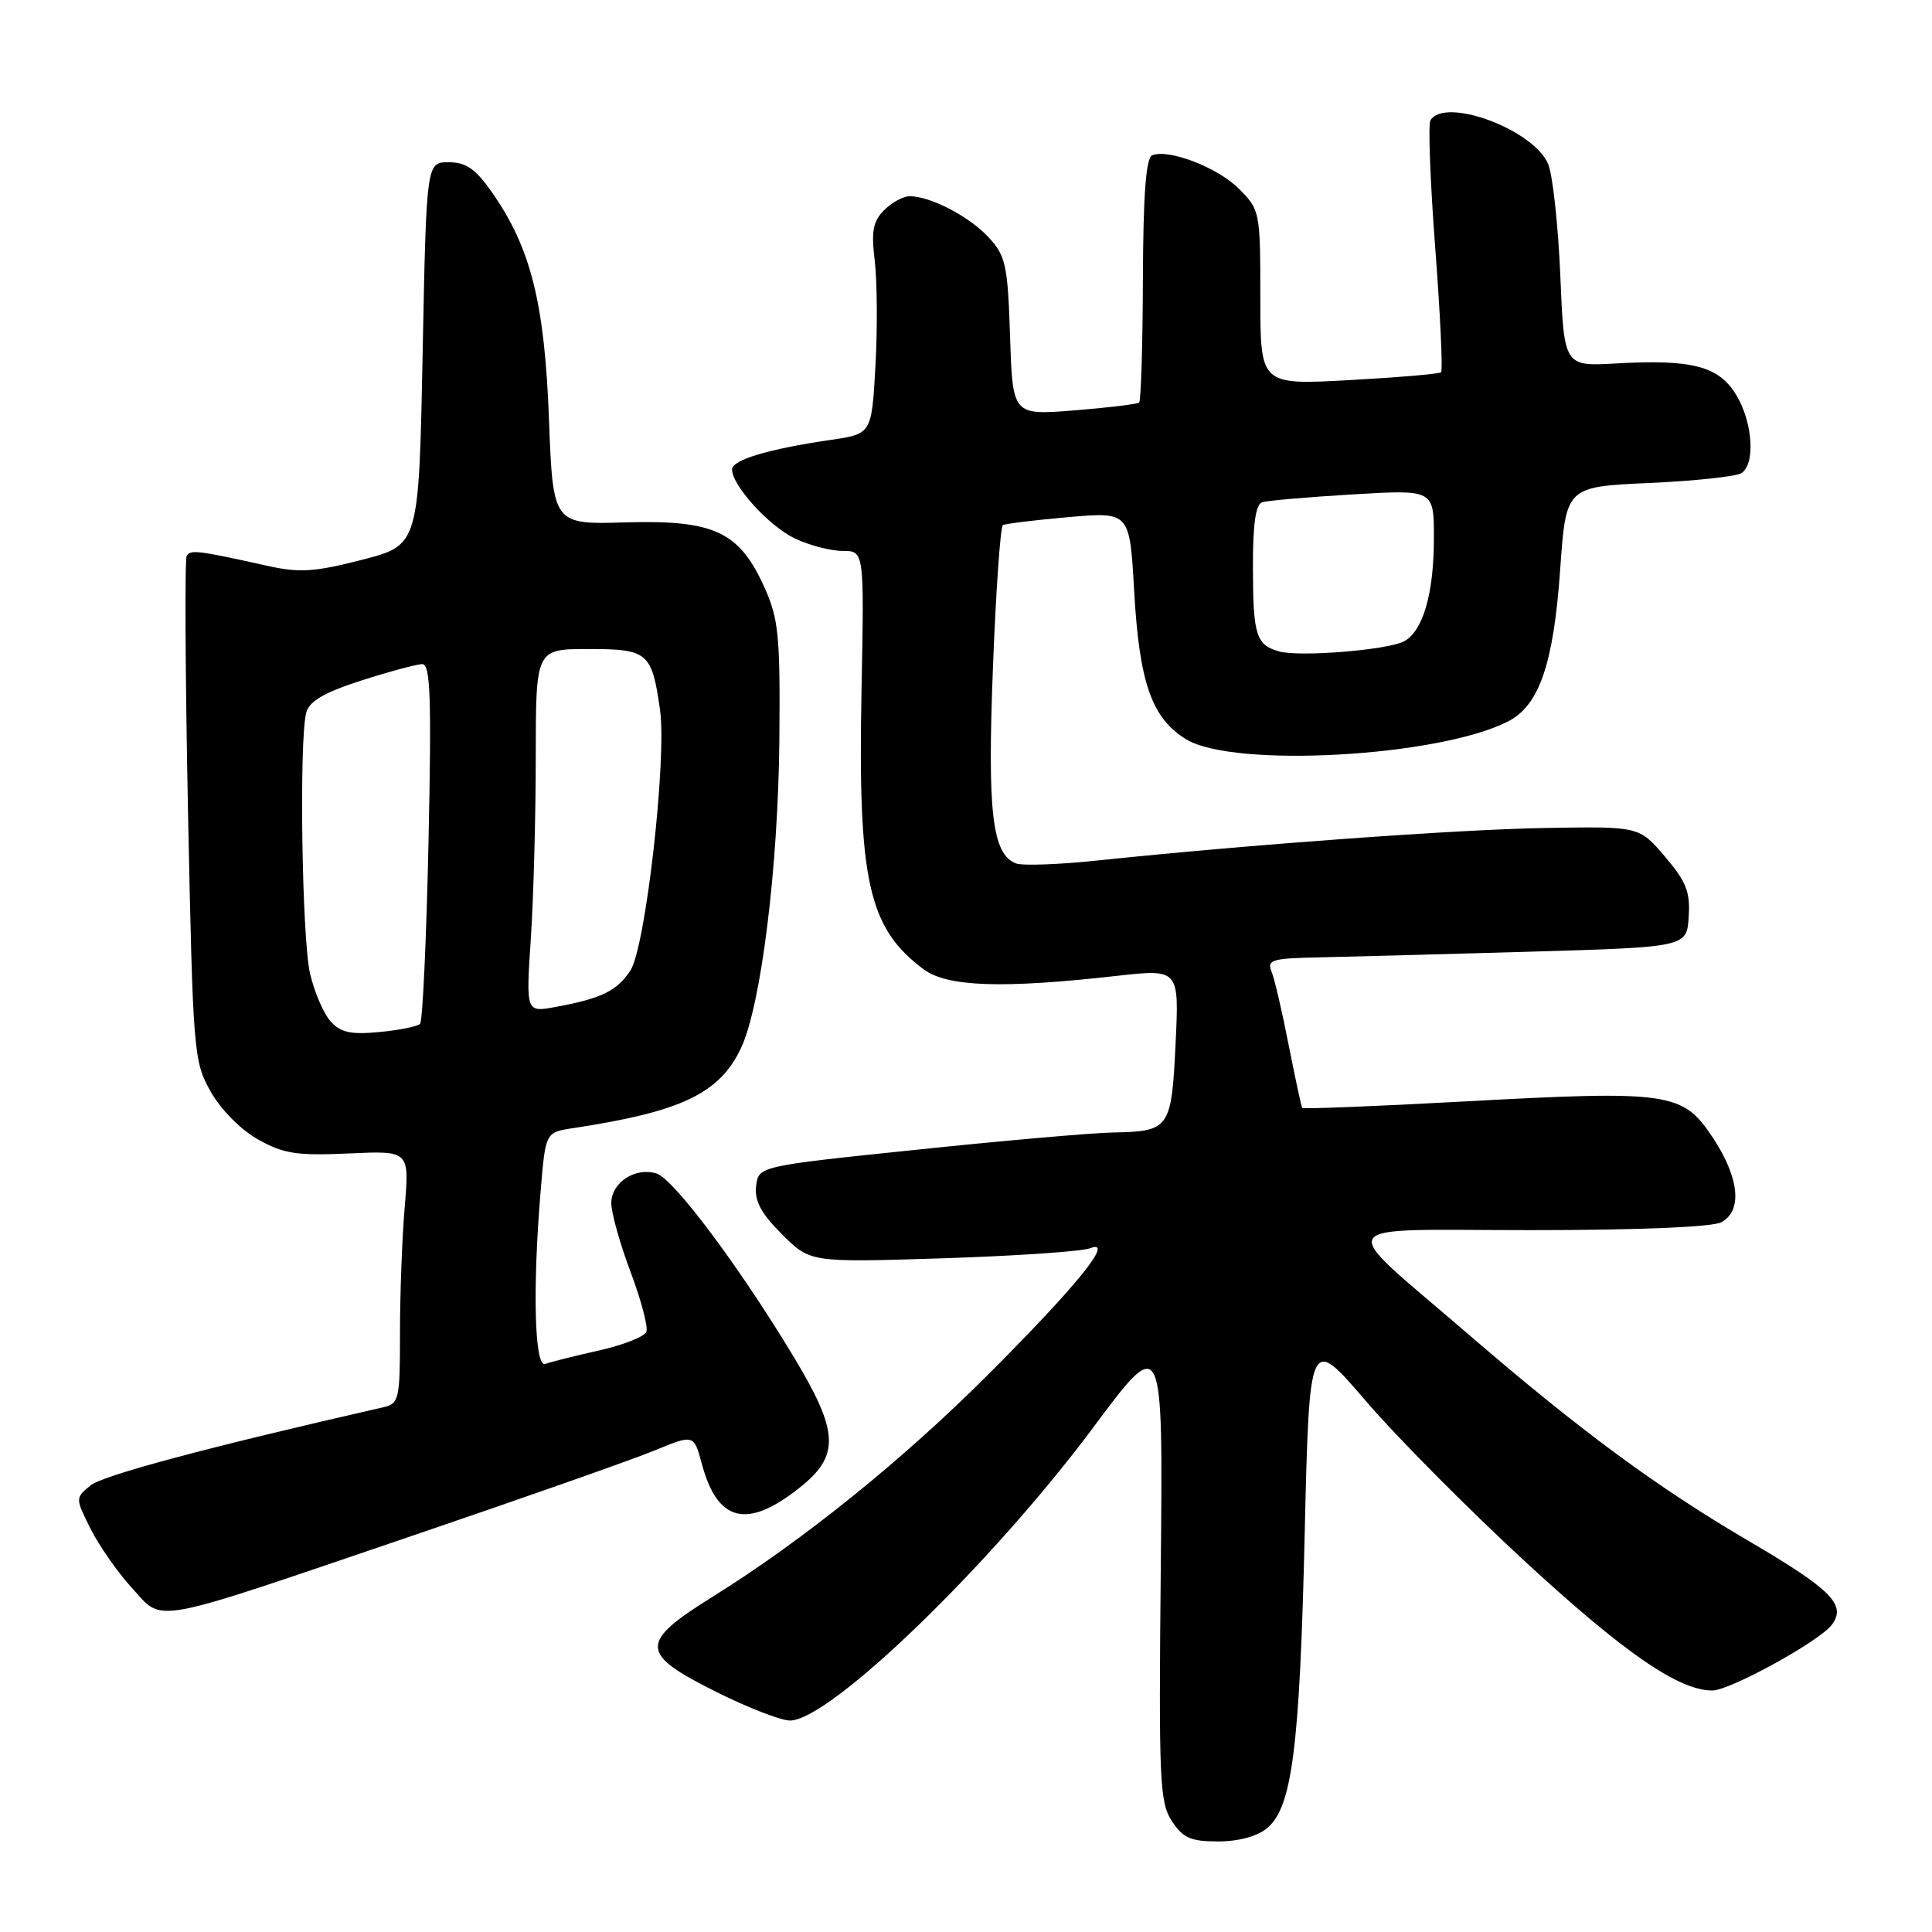 <?xml version="1.0" encoding="UTF-8" standalone="no"?>
<!DOCTYPE svg PUBLIC "-//W3C//DTD SVG 1.1//EN" "http://www.w3.org/Graphics/SVG/1.1/DTD/svg11.dtd" >
<svg xmlns="http://www.w3.org/2000/svg" xmlns:xlink="http://www.w3.org/1999/xlink" version="1.1" viewBox="0 0 256 256">
 <g >
 <path fill="currentColor"
d=" M 167.89 242.25 C 171.21 239.49 172.22 231.65 172.88 203.20 C 173.50 176.91 173.50 176.91 181.00 185.66 C 185.12 190.47 194.72 200.13 202.32 207.13 C 215.34 219.11 222.47 224.00 226.89 224.00 C 229.22 224.00 241.03 217.51 242.71 215.31 C 244.72 212.68 242.69 210.62 231.78 204.23 C 219.54 197.06 209.39 189.58 194.50 176.74 C 176.76 161.45 175.81 163.00 202.91 163.00 C 217.01 163.00 226.89 162.59 228.07 161.96 C 230.92 160.44 230.48 156.06 226.94 150.72 C 222.96 144.72 221.25 144.47 193.98 145.95 C 182.32 146.59 172.67 146.97 172.55 146.80 C 172.43 146.64 171.63 142.90 170.76 138.50 C 169.90 134.10 168.88 129.71 168.49 128.75 C 167.86 127.19 168.54 126.98 174.64 126.86 C 178.41 126.78 190.95 126.45 202.50 126.11 C 223.50 125.50 223.50 125.50 223.76 121.50 C 223.98 118.19 223.44 116.81 220.61 113.50 C 217.20 109.50 217.20 109.50 204.85 109.71 C 193.14 109.90 165.40 111.92 145.33 114.03 C 140.29 114.56 135.47 114.73 134.63 114.41 C 131.47 113.20 130.82 107.68 131.57 88.48 C 131.96 78.28 132.56 69.78 132.89 69.58 C 133.23 69.39 137.14 68.91 141.59 68.52 C 149.69 67.82 149.69 67.82 150.28 78.29 C 150.97 90.51 152.62 95.19 157.19 97.97 C 163.49 101.81 190.76 100.28 199.87 95.57 C 203.97 93.44 205.85 87.95 206.73 75.50 C 207.50 64.50 207.50 64.50 218.50 64.00 C 224.55 63.73 230.06 63.14 230.75 62.69 C 232.63 61.48 232.25 55.92 230.04 52.30 C 227.73 48.51 224.22 47.59 214.12 48.16 C 207.25 48.55 207.25 48.55 206.75 36.53 C 206.47 29.91 205.75 23.28 205.16 21.79 C 203.34 17.22 191.49 12.78 189.54 15.94 C 189.22 16.45 189.51 24.09 190.18 32.91 C 190.85 41.72 191.19 49.11 190.95 49.33 C 190.70 49.55 185.21 50.01 178.75 50.37 C 167.00 51.01 167.00 51.01 167.00 39.43 C 167.00 28.05 166.95 27.80 164.17 25.02 C 161.36 22.20 154.92 19.71 152.68 20.57 C 151.85 20.89 151.48 25.73 151.44 36.99 C 151.41 45.77 151.19 53.12 150.94 53.34 C 150.70 53.55 146.83 54.02 142.34 54.38 C 134.18 55.03 134.18 55.03 133.84 44.59 C 133.53 35.10 133.27 33.91 131.00 31.45 C 128.45 28.69 123.29 26.00 120.53 26.00 C 119.69 26.00 118.17 26.83 117.16 27.84 C 115.67 29.33 115.43 30.63 115.91 34.59 C 116.23 37.29 116.28 43.55 116.00 48.50 C 115.50 57.50 115.50 57.50 110.00 58.30 C 101.82 59.50 97.00 60.94 97.00 62.20 C 97.00 64.34 101.91 69.73 105.34 71.36 C 107.25 72.26 110.09 73.00 111.66 73.00 C 114.51 73.00 114.51 73.00 114.16 91.25 C 113.66 116.75 115.03 122.95 122.39 128.44 C 125.51 130.76 132.78 131.02 147.87 129.32 C 156.25 128.38 156.25 128.38 155.77 138.29 C 155.23 149.57 154.98 149.92 147.50 150.06 C 144.75 150.11 133.05 151.13 121.50 152.34 C 100.50 154.52 100.50 154.52 100.19 157.17 C 99.96 159.13 100.85 160.79 103.62 163.55 C 107.36 167.29 107.36 167.29 124.93 166.73 C 134.59 166.42 143.38 165.82 144.45 165.40 C 147.76 164.10 142.76 170.30 131.03 182.04 C 119.69 193.40 106.43 204.10 94.42 211.58 C 84.63 217.68 84.70 219.11 95.00 224.23 C 99.12 226.29 103.47 227.97 104.66 227.98 C 109.90 228.02 131.30 207.35 144.88 189.12 C 154.11 176.73 154.11 176.73 153.81 207.66 C 153.53 235.89 153.65 238.82 155.27 241.29 C 156.75 243.55 157.77 244.00 161.41 244.00 C 164.10 244.00 166.59 243.33 167.89 242.25 Z  M 54.50 203.54 C 69.35 198.49 83.85 193.39 86.72 192.20 C 91.94 190.05 91.94 190.05 93.00 193.98 C 95.08 201.72 99.01 202.66 106.00 197.09 C 111.33 192.84 111.17 189.72 105.11 179.69 C 97.93 167.79 89.27 156.22 87.01 155.50 C 84.19 154.61 81.00 156.68 81.00 159.42 C 81.00 160.71 82.15 164.81 83.55 168.53 C 84.95 172.26 85.90 175.83 85.65 176.47 C 85.40 177.11 82.57 178.23 79.35 178.95 C 76.13 179.67 72.94 180.47 72.25 180.73 C 70.82 181.28 70.55 170.68 71.65 157.67 C 72.29 150.04 72.29 150.04 75.90 149.49 C 90.29 147.31 95.33 144.91 98.19 138.87 C 100.84 133.26 103.12 114.92 103.27 98.00 C 103.39 84.15 103.17 82.00 101.27 77.78 C 97.95 70.43 94.61 68.88 82.89 69.22 C 73.27 69.50 73.27 69.50 72.74 55.50 C 72.16 40.11 70.33 32.84 65.20 25.50 C 63.01 22.37 61.76 21.50 59.45 21.50 C 56.50 21.50 56.50 21.50 56.00 46.86 C 55.50 72.23 55.50 72.23 48.00 74.17 C 41.70 75.79 39.70 75.92 35.50 74.99 C 26.19 72.92 25.24 72.81 24.74 73.65 C 24.47 74.12 24.55 89.35 24.91 107.50 C 25.57 139.56 25.65 140.62 27.91 144.63 C 29.26 147.03 31.90 149.70 34.19 150.98 C 37.57 152.88 39.30 153.15 46.20 152.84 C 54.25 152.47 54.25 152.47 53.63 159.89 C 53.28 163.97 53.00 171.50 53.00 176.63 C 53.00 185.49 52.89 185.99 50.75 186.48 C 27.61 191.75 13.62 195.49 11.99 196.83 C 9.97 198.50 9.97 198.50 12.00 202.57 C 13.12 204.81 15.59 208.34 17.48 210.41 C 21.74 215.06 19.36 215.50 54.50 203.54 Z  M 169.50 86.32 C 166.44 85.47 166.03 84.17 166.02 75.22 C 166.00 69.46 166.38 66.82 167.25 66.55 C 167.94 66.33 173.34 65.86 179.25 65.51 C 190.00 64.87 190.00 64.87 190.00 71.28 C 190.00 78.65 188.56 83.63 186.04 84.98 C 183.88 86.13 172.23 87.08 169.50 86.32 Z  M 43.81 135.34 C 42.88 134.31 41.65 131.45 41.08 128.99 C 40.00 124.29 39.62 98.01 40.58 94.42 C 40.99 92.91 42.95 91.76 47.89 90.17 C 51.60 88.98 55.24 88.00 55.96 88.00 C 57.03 88.00 57.19 92.45 56.78 111.53 C 56.50 124.47 56.00 135.33 55.66 135.67 C 55.32 136.01 52.90 136.50 50.27 136.75 C 46.49 137.11 45.15 136.82 43.81 135.34 Z  M 70.34 124.32 C 70.70 118.92 70.99 108.09 70.99 100.25 C 71.00 86.00 71.00 86.00 77.96 86.00 C 85.85 86.00 86.36 86.43 87.45 94.00 C 88.39 100.48 85.55 125.51 83.53 128.60 C 81.76 131.30 79.64 132.33 73.59 133.43 C 69.69 134.15 69.69 134.15 70.34 124.32 Z "/>
</g>
</svg>